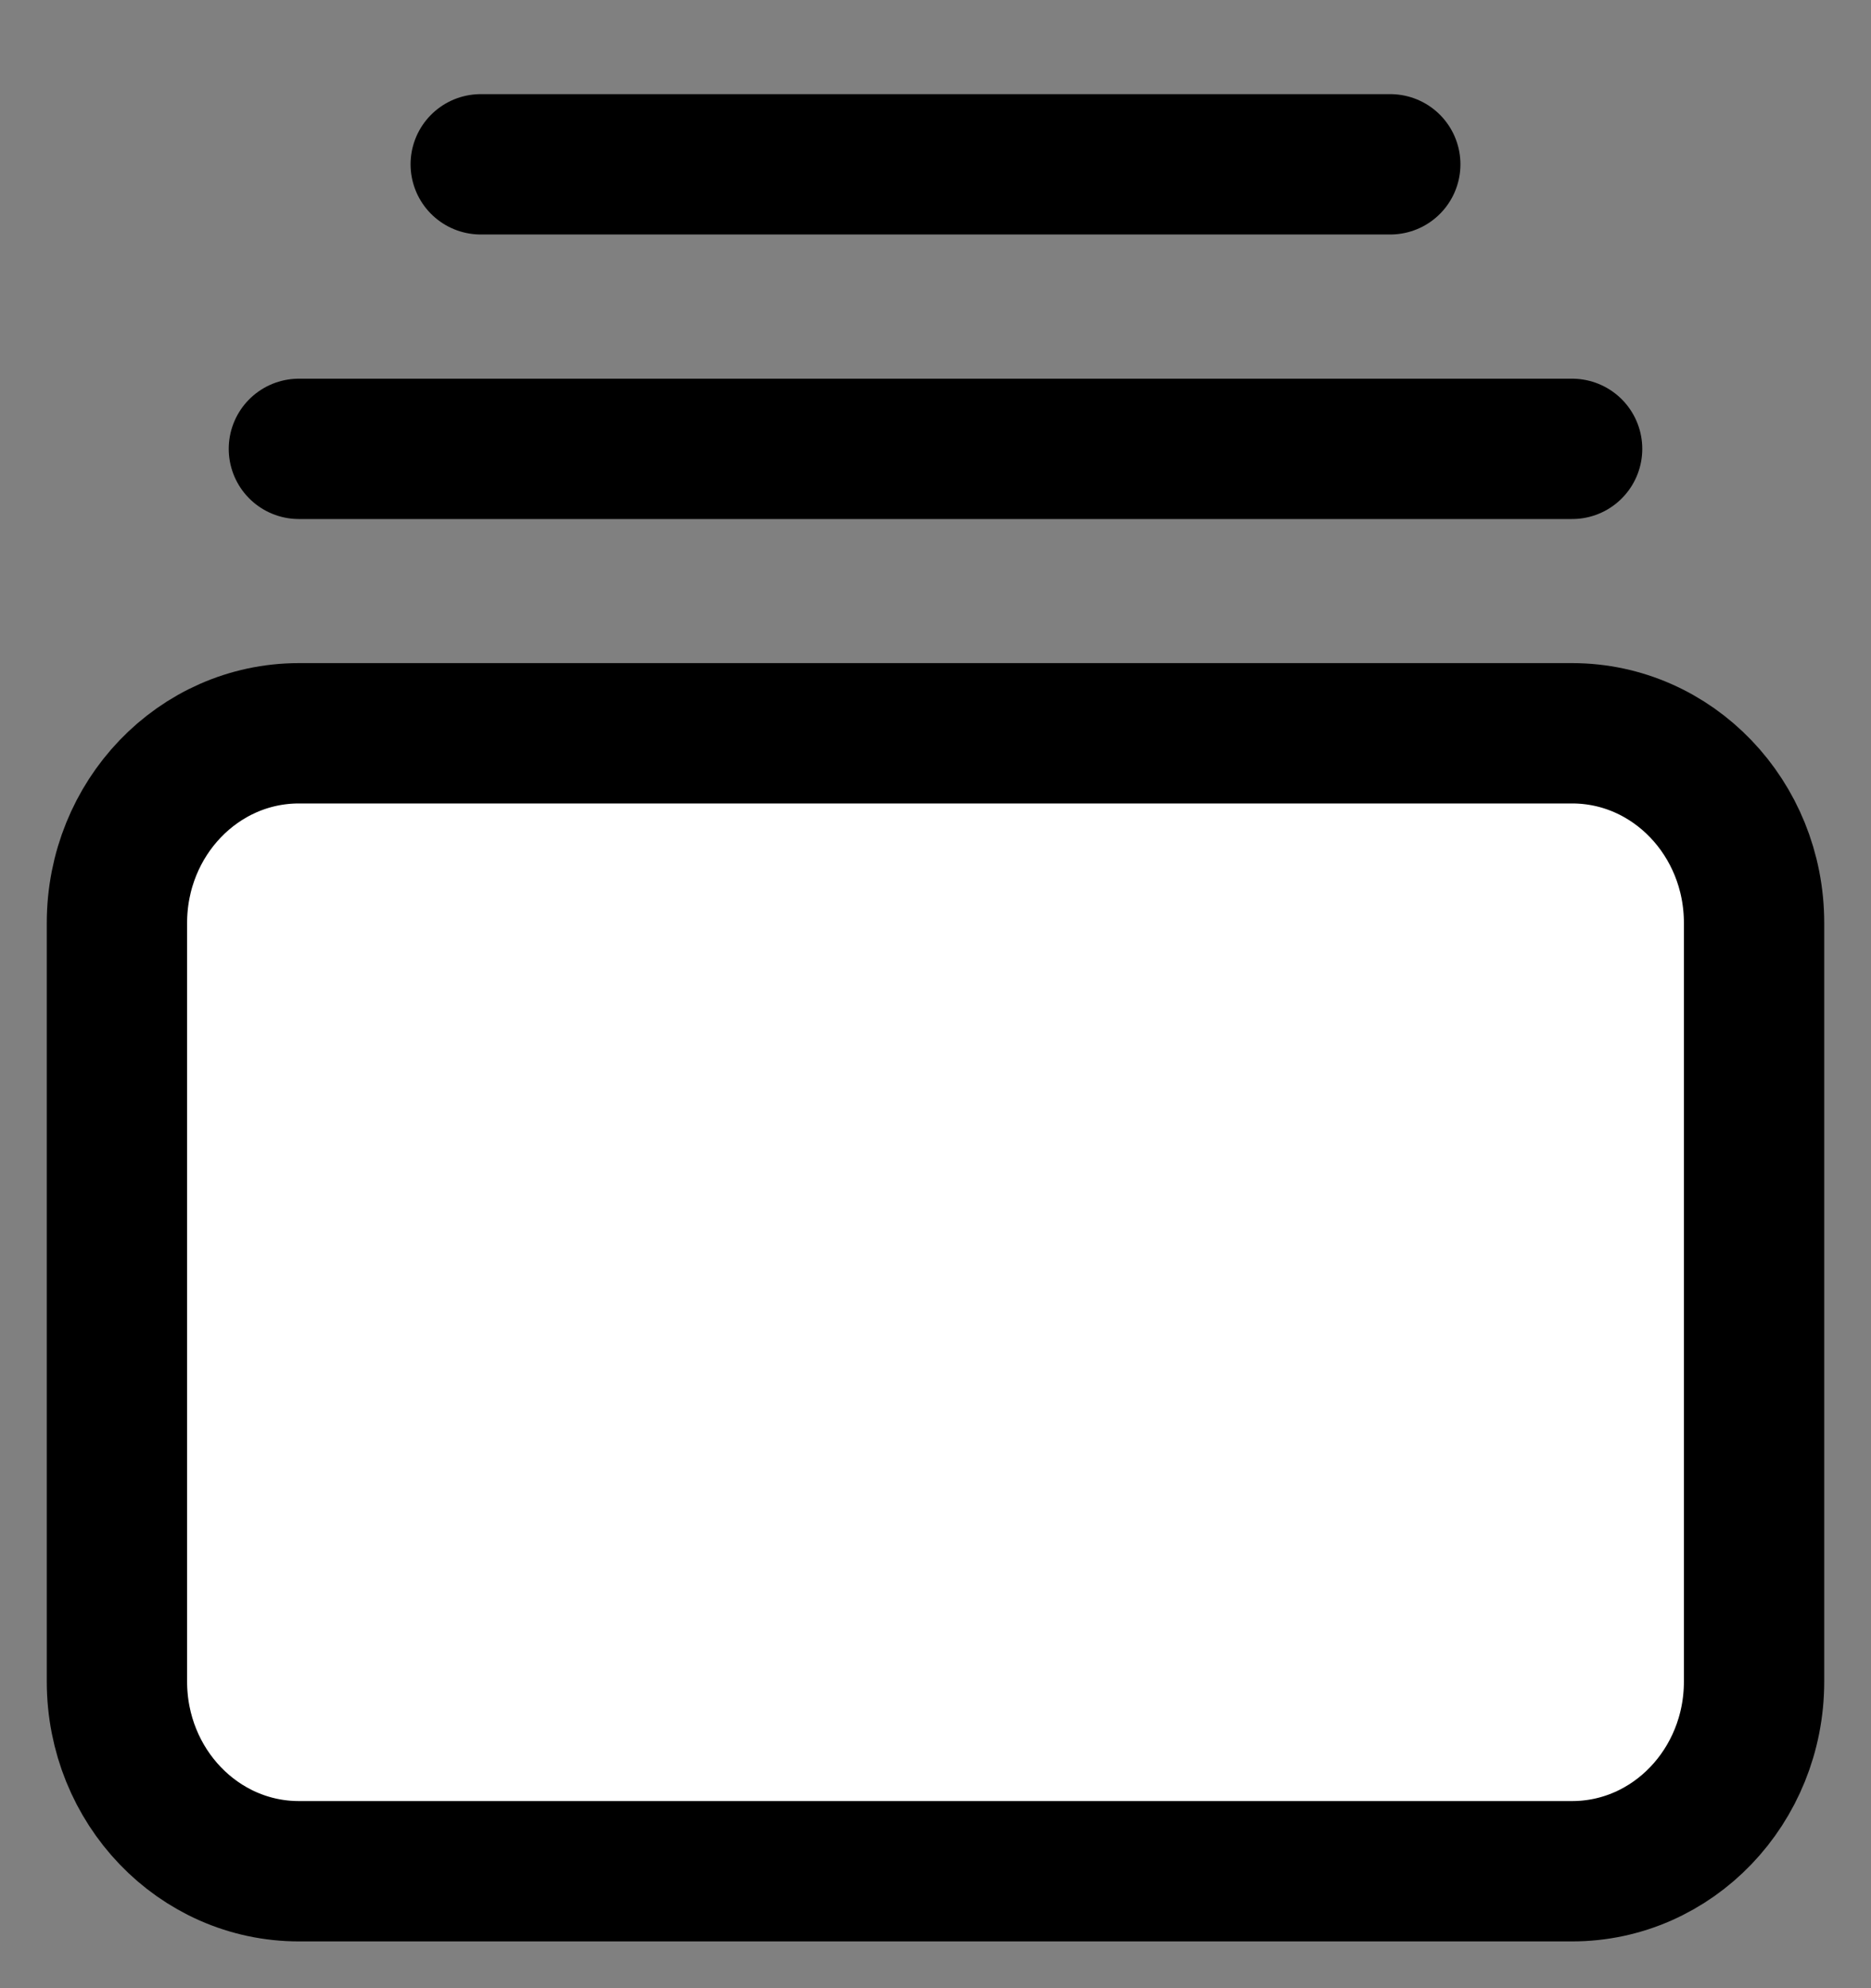 <?xml version="1.0" encoding="UTF-8"?>
<svg width="16px" height="17px" viewBox="0 0 16 17" version="1.1" xmlns="http://www.w3.org/2000/svg" xmlns:xlink="http://www.w3.org/1999/xlink">
    <rect x="0" y="0" width="16" height="17" fill="#808080" stroke="none"/>
    <title>Group 22 Copy</title>
    <g id="💰-06-Wallet" stroke="none" stroke-width="1" fill="none" fill-rule="evenodd">
        <g id="Group-22-Copy" transform="translate(1, 1)">
            <rect id="Rectangle" fill="#FFFFFF" x="0" y="5" width="14" height="10" rx="2"></rect>
            <g id="Gallery.8" stroke="#000000" stroke-linecap="round" stroke-width="1.2">
                <path d="M1.556,2.838 L12.444,2.838 M3.111,0.405 L10.889,0.405 M1.556,15 L12.444,15 C13.304,15 14,14.274 14,13.378 L14,6.892 C14,5.996 13.304,5.27 12.444,5.27 L1.556,5.27 C0.696,5.27 0,5.996 0,6.892 L0,13.378 C0,14.274 0.696,15 1.556,15 Z" id="Shape"></path>
            </g>
        </g>
    </g>
</svg>